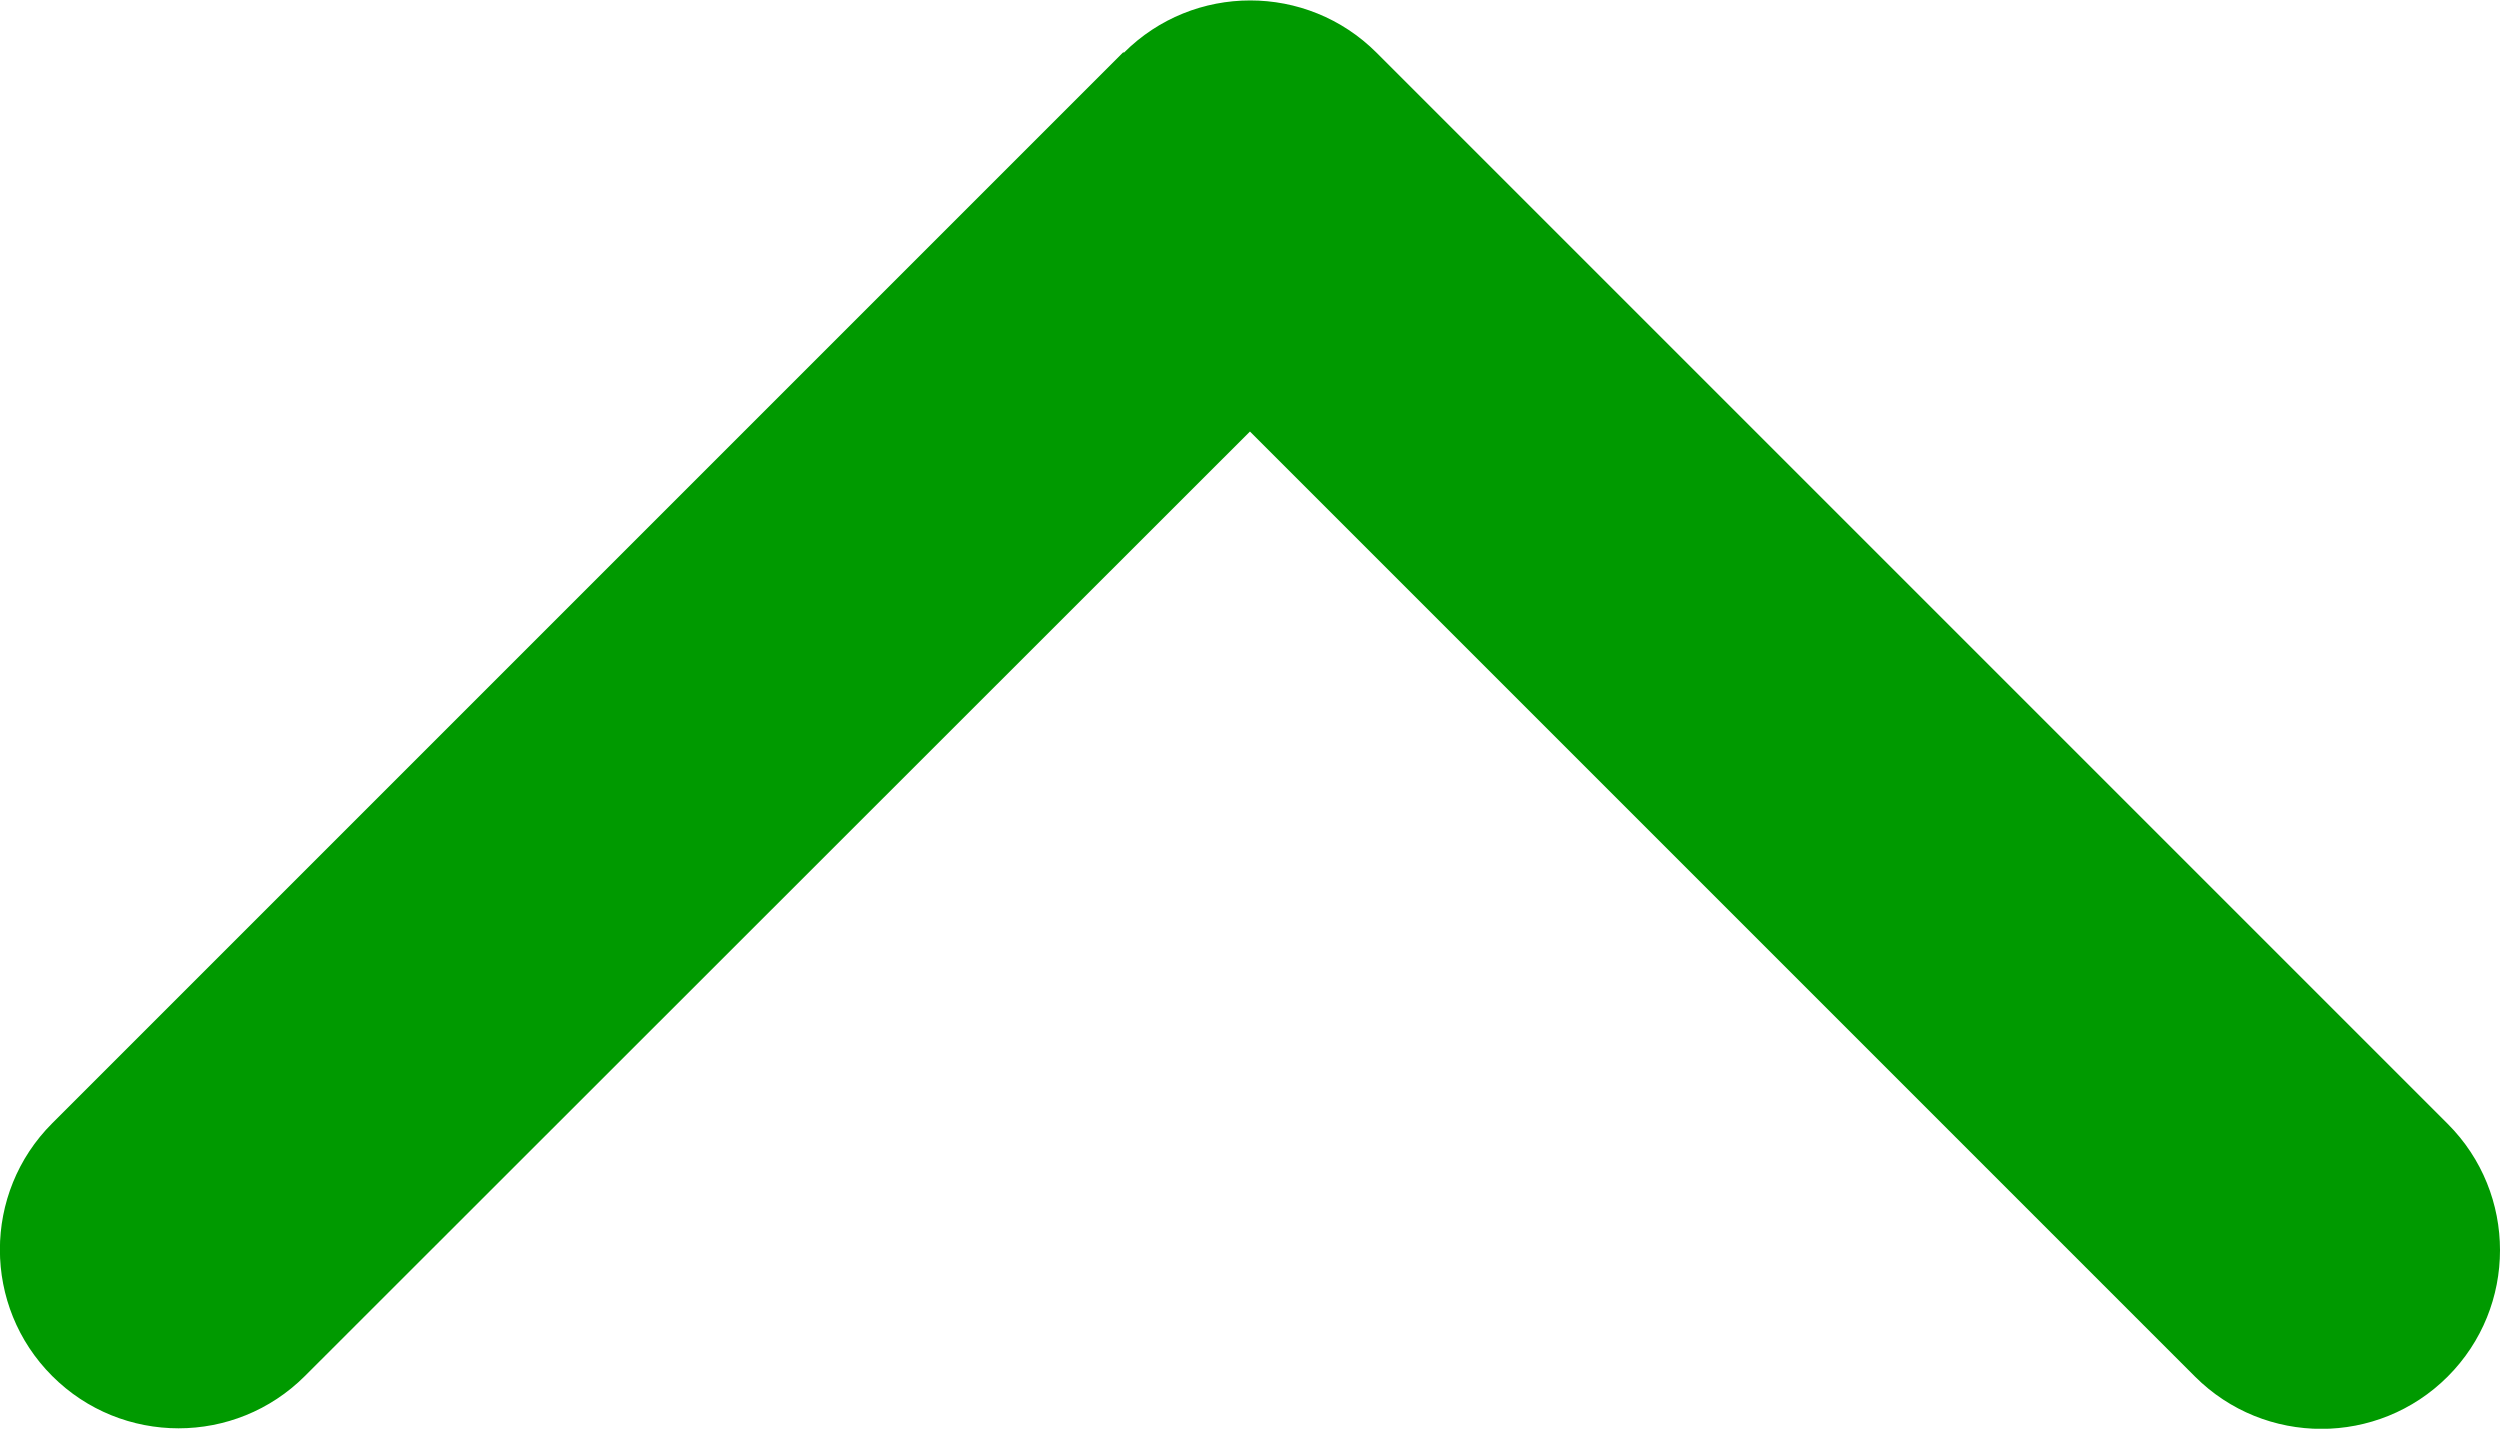 <?xml version="1.0" encoding="UTF-8"?>
<!-- Generated by Pixelmator Pro 3.2.3 -->
<svg width="1825" height="1043" viewBox="0 0 1825 1043" xmlns="http://www.w3.org/2000/svg" xmlns:xlink="http://www.w3.org/1999/xlink">
    <path id="chevron-up-solid" fill="#009a00" stroke="none" d="M 820.425 38.5 C 871.331 -12.406 954.002 -12.406 1004.907 38.5 L 1786.821 820.413 C 1837.726 871.319 1837.726 953.99 1786.821 1004.896 C 1735.915 1055.802 1653.244 1055.802 1602.338 1004.896 L 912.462 315.02 L 222.587 1004.488 C 171.681 1055.394 89.01 1055.394 38.104 1004.488 C -12.801 953.583 -12.801 870.911 38.104 820.006 L 820.018 38.092 Z"/>
</svg>
